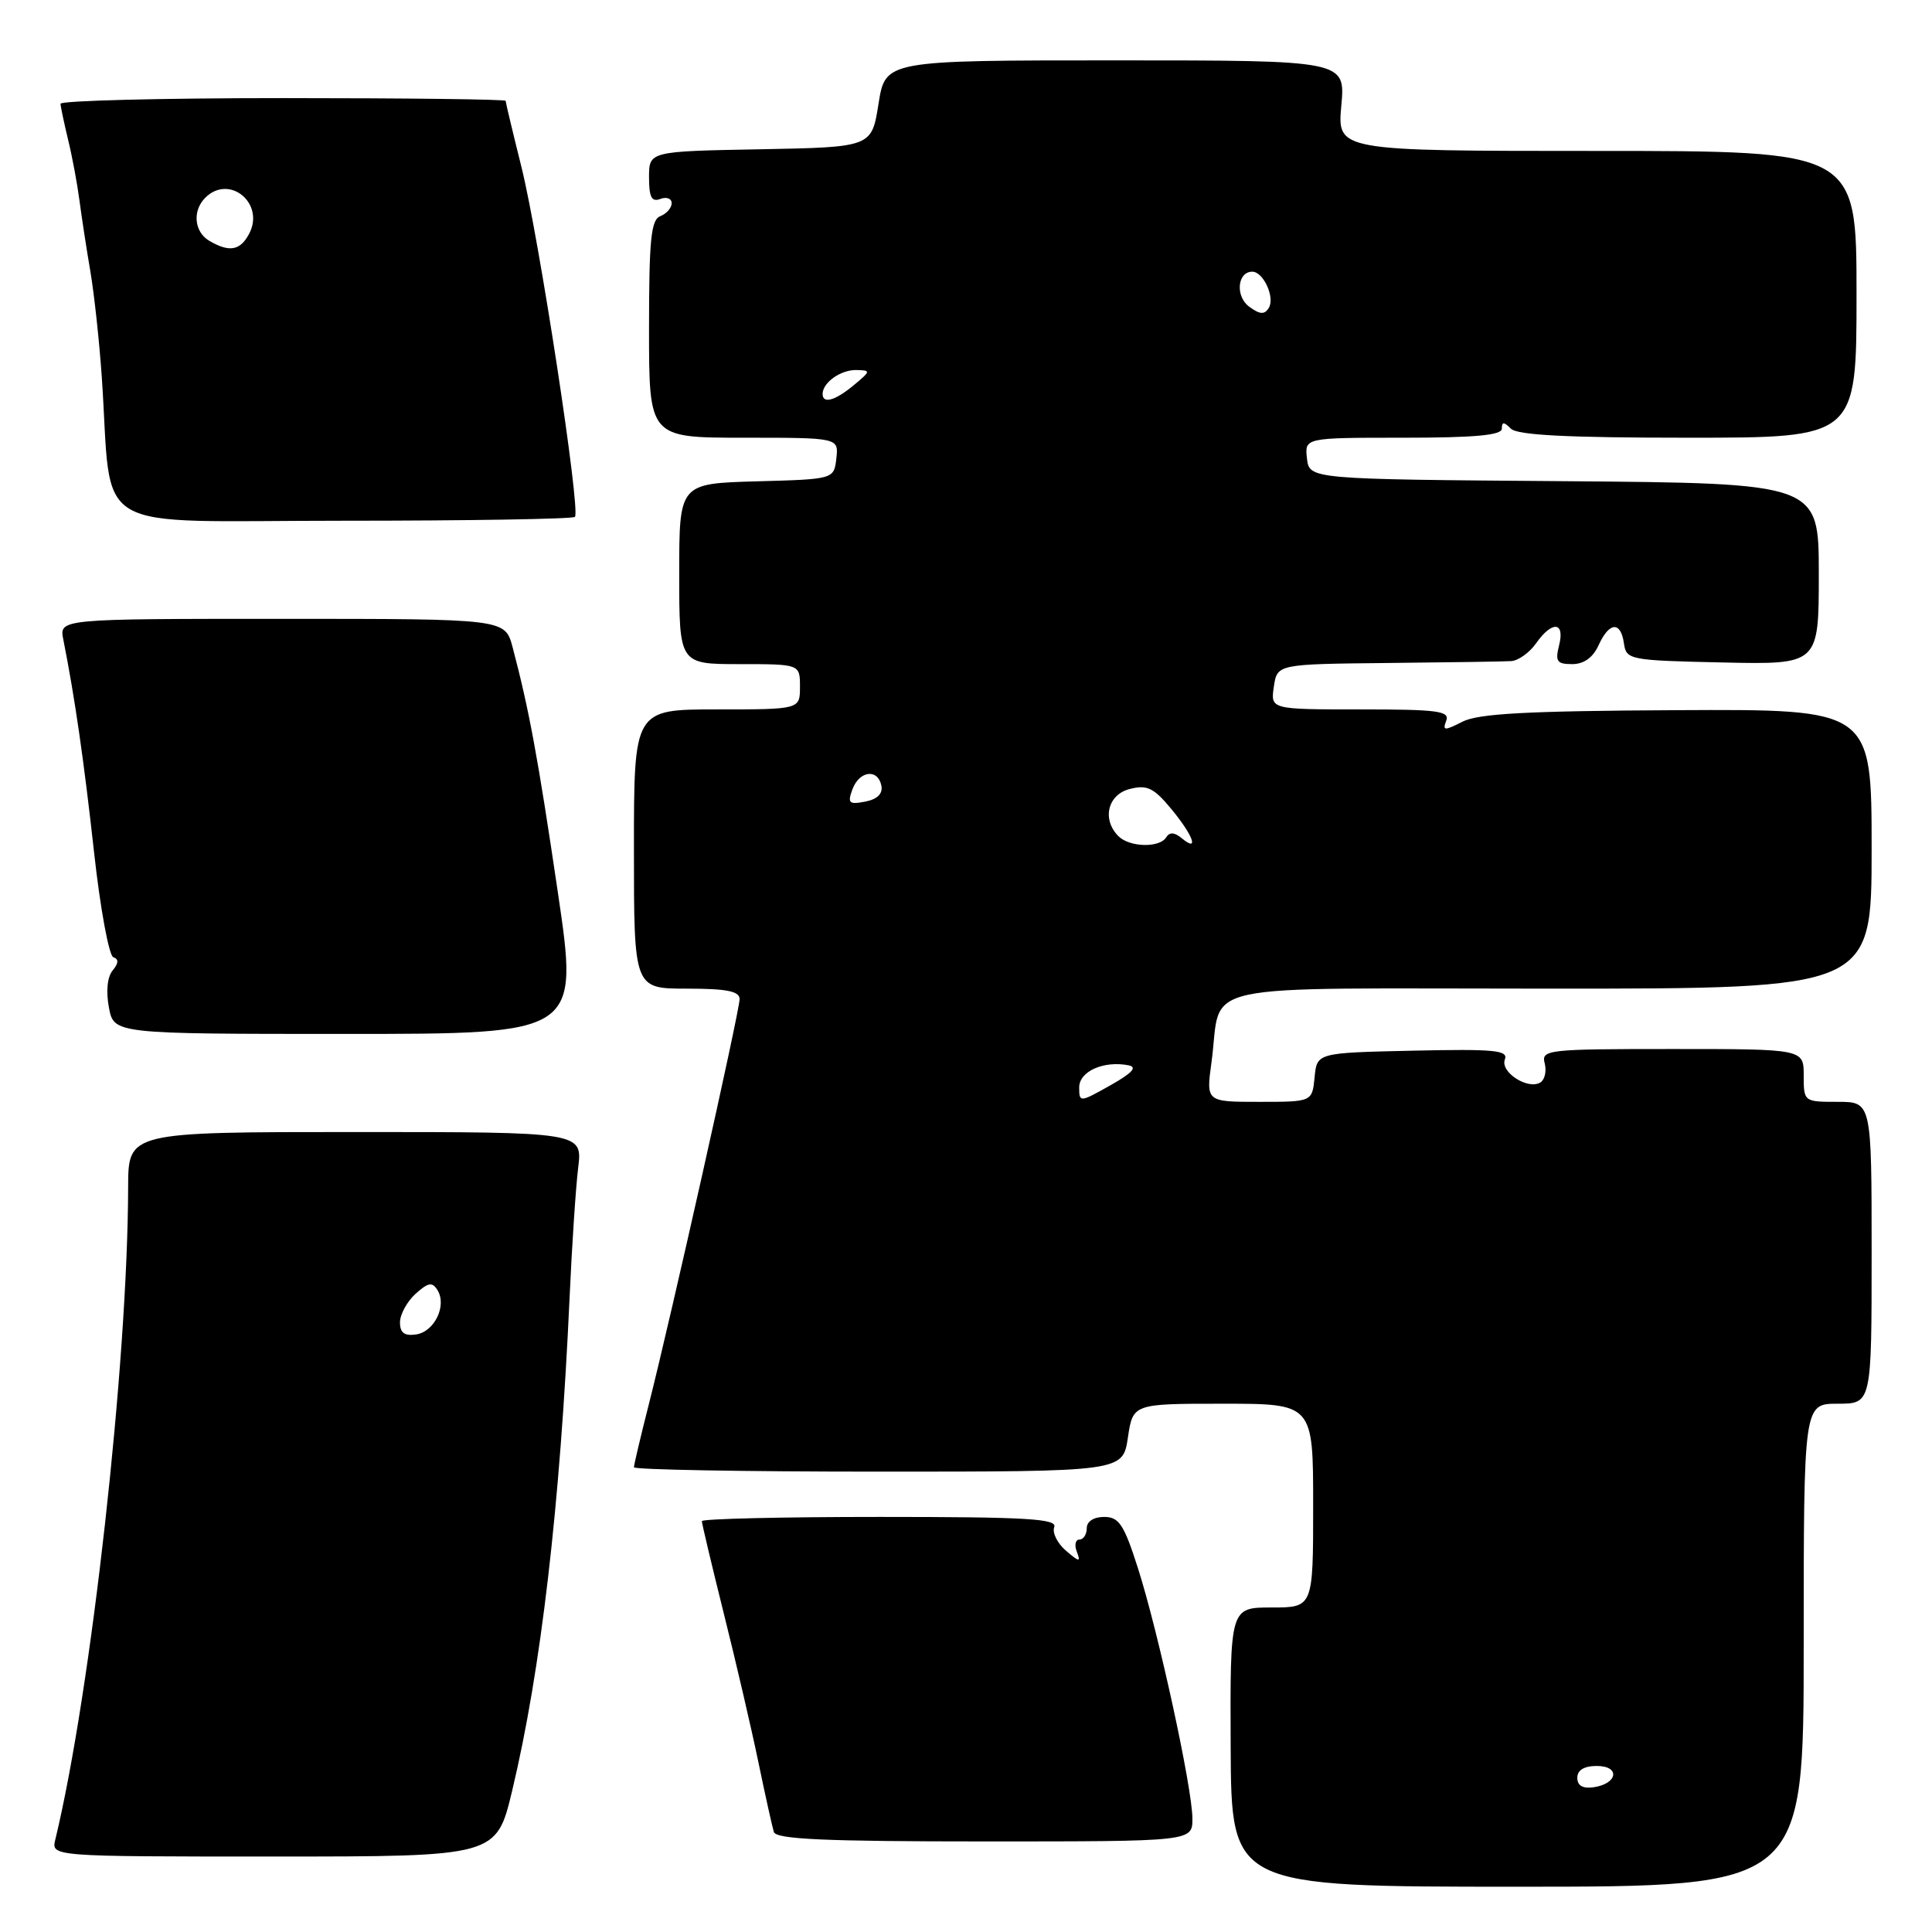 <?xml version="1.0" encoding="UTF-8" standalone="no"?>
<!DOCTYPE svg PUBLIC "-//W3C//DTD SVG 1.1//EN" "http://www.w3.org/Graphics/SVG/1.1/DTD/svg11.dtd" >
<svg xmlns="http://www.w3.org/2000/svg" xmlns:xlink="http://www.w3.org/1999/xlink" version="1.1" viewBox="0 0 256 256">
 <g >
 <path fill="currentColor"
d=" M 239.00 218.00 C 239.00 186.00 239.00 186.00 243.50 186.00 C 248.00 186.00 248.00 186.00 248.00 166.00 C 248.00 146.00 248.00 146.00 243.50 146.00 C 239.02 146.00 239.00 145.98 239.00 142.50 C 239.00 139.00 239.00 139.00 221.59 139.00 C 205.03 139.00 204.21 139.09 204.68 140.89 C 204.95 141.93 204.69 143.07 204.11 143.43 C 202.46 144.45 198.76 142.06 199.40 140.39 C 199.88 139.16 198.03 138.98 187.23 139.22 C 174.50 139.50 174.50 139.50 174.19 142.75 C 173.87 146.00 173.87 146.00 166.84 146.00 C 159.81 146.00 159.81 146.00 160.53 140.75 C 162.01 129.91 157.01 131.00 205.48 131.00 C 248.00 131.00 248.00 131.00 248.00 112.49 C 248.00 93.97 248.00 93.97 222.25 94.10 C 202.37 94.20 195.88 94.55 193.78 95.63 C 191.39 96.85 191.12 96.84 191.63 95.51 C 192.13 94.21 190.52 94.00 180.28 94.00 C 168.35 94.00 168.35 94.00 168.79 91.00 C 169.23 88.00 169.23 88.00 183.86 87.85 C 191.91 87.77 199.28 87.66 200.23 87.60 C 201.17 87.55 202.66 86.49 203.53 85.25 C 205.66 82.22 207.38 82.36 206.59 85.50 C 206.05 87.64 206.30 88.00 208.32 88.00 C 209.87 88.00 211.07 87.14 211.82 85.50 C 213.23 82.39 214.76 82.28 215.18 85.25 C 215.49 87.43 215.89 87.51 228.25 87.78 C 241.00 88.06 241.00 88.06 241.00 76.04 C 241.00 64.03 241.00 64.03 207.25 63.76 C 173.50 63.50 173.50 63.50 173.18 60.75 C 172.87 58.00 172.87 58.00 185.93 58.00 C 195.43 58.00 199.00 57.67 199.00 56.80 C 199.00 55.87 199.27 55.87 200.20 56.80 C 201.06 57.66 207.69 58.00 223.70 58.00 C 246.00 58.00 246.00 58.00 246.00 39.00 C 246.00 20.00 246.00 20.00 211.59 20.00 C 177.19 20.00 177.19 20.00 177.73 14.00 C 178.28 8.00 178.28 8.00 147.80 8.00 C 117.32 8.00 117.32 8.00 116.41 13.75 C 115.50 19.50 115.50 19.50 100.75 19.78 C 86.00 20.05 86.00 20.05 86.00 23.50 C 86.00 26.14 86.35 26.80 87.50 26.36 C 88.32 26.05 89.00 26.30 89.00 26.92 C 89.00 27.55 88.32 28.32 87.50 28.64 C 86.26 29.11 86.00 31.74 86.00 43.61 C 86.00 58.00 86.00 58.00 98.57 58.00 C 111.13 58.00 111.13 58.00 110.82 60.75 C 110.50 63.50 110.50 63.50 100.25 63.78 C 90.00 64.07 90.00 64.07 90.00 76.03 C 90.00 88.00 90.00 88.00 98.00 88.00 C 106.00 88.00 106.00 88.00 106.00 91.00 C 106.00 94.00 106.00 94.00 95.00 94.00 C 84.00 94.00 84.00 94.00 84.00 112.50 C 84.00 131.00 84.00 131.00 91.00 131.00 C 96.31 131.00 98.00 131.34 98.00 132.39 C 98.00 133.97 88.90 174.57 85.95 186.17 C 84.88 190.38 84.00 194.10 84.00 194.42 C 84.00 194.74 98.57 195.00 116.39 195.00 C 148.77 195.00 148.77 195.00 149.45 190.50 C 150.12 186.00 150.12 186.00 162.06 186.00 C 174.00 186.00 174.00 186.00 174.00 199.50 C 174.00 213.00 174.00 213.00 168.49 213.00 C 162.99 213.00 162.99 213.00 163.07 231.50 C 163.16 250.00 163.16 250.00 201.08 250.00 C 239.00 250.00 239.00 250.00 239.00 218.00 Z  M 67.87 237.25 C 71.68 221.32 74.22 199.50 75.47 172.00 C 75.78 165.12 76.29 157.36 76.61 154.75 C 77.19 150.00 77.19 150.00 47.09 150.00 C 17.00 150.00 17.00 150.00 16.98 157.25 C 16.93 180.60 12.08 224.08 7.33 243.75 C 6.78 246.00 6.78 246.00 36.28 246.00 C 65.78 246.00 65.78 246.00 67.87 237.25 Z  M 158.00 240.98 C 158.00 236.96 153.48 216.20 150.77 207.75 C 148.93 202.00 148.27 201.00 146.30 201.00 C 144.92 201.00 144.00 201.60 144.00 202.50 C 144.00 203.32 143.56 204.00 143.03 204.00 C 142.50 204.00 142.34 204.73 142.69 205.62 C 143.22 207.02 143.02 207.00 141.24 205.47 C 140.11 204.50 139.41 203.10 139.69 202.35 C 140.12 201.24 136.04 201.00 116.61 201.00 C 103.62 201.00 93.00 201.25 93.00 201.56 C 93.00 201.87 94.31 207.38 95.91 213.81 C 97.52 220.24 99.58 229.10 100.49 233.50 C 101.40 237.90 102.33 242.06 102.54 242.75 C 102.85 243.71 109.32 244.00 130.47 244.00 C 158.00 244.00 158.00 244.00 158.00 240.98 Z  M 73.92 118.25 C 71.27 100.30 70.10 94.00 67.92 85.75 C 66.92 82.00 66.92 82.00 37.38 82.00 C 7.84 82.00 7.84 82.00 8.39 84.75 C 9.92 92.45 11.12 100.78 12.47 112.99 C 13.29 120.41 14.44 126.65 15.02 126.84 C 15.75 127.08 15.72 127.63 14.93 128.59 C 14.22 129.43 14.03 131.35 14.43 133.49 C 15.09 137.00 15.09 137.00 45.89 137.00 C 76.69 137.00 76.69 137.00 73.92 118.25 Z  M 76.18 68.49 C 76.97 67.70 71.44 31.56 69.09 22.11 C 67.94 17.50 67.00 13.56 67.00 13.36 C 67.00 13.16 53.73 13.00 37.50 13.00 C 21.27 13.00 8.01 13.34 8.02 13.75 C 8.04 14.16 8.49 16.30 9.02 18.50 C 9.56 20.70 10.23 24.30 10.52 26.50 C 10.81 28.70 11.46 32.98 11.98 36.00 C 12.49 39.02 13.17 45.33 13.49 50.00 C 14.93 71.19 11.26 69.00 45.41 69.00 C 62.05 69.00 75.90 68.77 76.18 68.49 Z  M 209.00 235.57 C 209.00 234.55 209.90 234.00 211.58 234.00 C 214.72 234.00 214.37 236.35 211.17 236.82 C 209.73 237.03 209.00 236.61 209.00 235.57 Z  M 143.00 144.08 C 143.00 141.96 146.25 140.51 149.55 141.16 C 150.74 141.40 150.01 142.19 147.13 143.81 C 143.06 146.10 143.00 146.10 143.00 144.08 Z  M 148.20 110.80 C 145.98 108.58 146.77 105.27 149.72 104.54 C 151.99 103.96 152.88 104.39 155.19 107.18 C 158.11 110.70 158.95 113.03 156.59 111.07 C 155.62 110.27 154.97 110.23 154.53 110.95 C 153.65 112.37 149.68 112.28 148.20 110.80 Z  M 112.95 104.59 C 113.87 102.11 116.34 101.81 116.79 104.12 C 116.99 105.18 116.24 105.91 114.64 106.22 C 112.49 106.63 112.28 106.42 112.95 104.59 Z  M 109.00 52.20 C 109.00 50.70 111.39 49.00 113.45 49.03 C 115.42 49.07 115.40 49.15 113.14 51.03 C 110.67 53.09 109.00 53.56 109.00 52.20 Z  M 165.53 40.64 C 163.66 39.28 163.95 36.00 165.93 36.00 C 167.41 36.00 168.97 39.43 168.12 40.80 C 167.56 41.72 166.94 41.68 165.53 40.64 Z  M 53.00 175.22 C 53.00 174.17 53.93 172.47 55.06 171.44 C 56.75 169.92 57.28 169.83 57.97 170.95 C 59.24 173.00 57.57 176.46 55.14 176.82 C 53.59 177.05 53.00 176.61 53.00 175.22 Z  M 27.75 31.92 C 25.73 30.74 25.46 27.94 27.20 26.20 C 30.39 23.01 35.16 26.96 33.00 31.00 C 31.82 33.21 30.39 33.46 27.75 31.92 Z "/>
</g>
</svg>